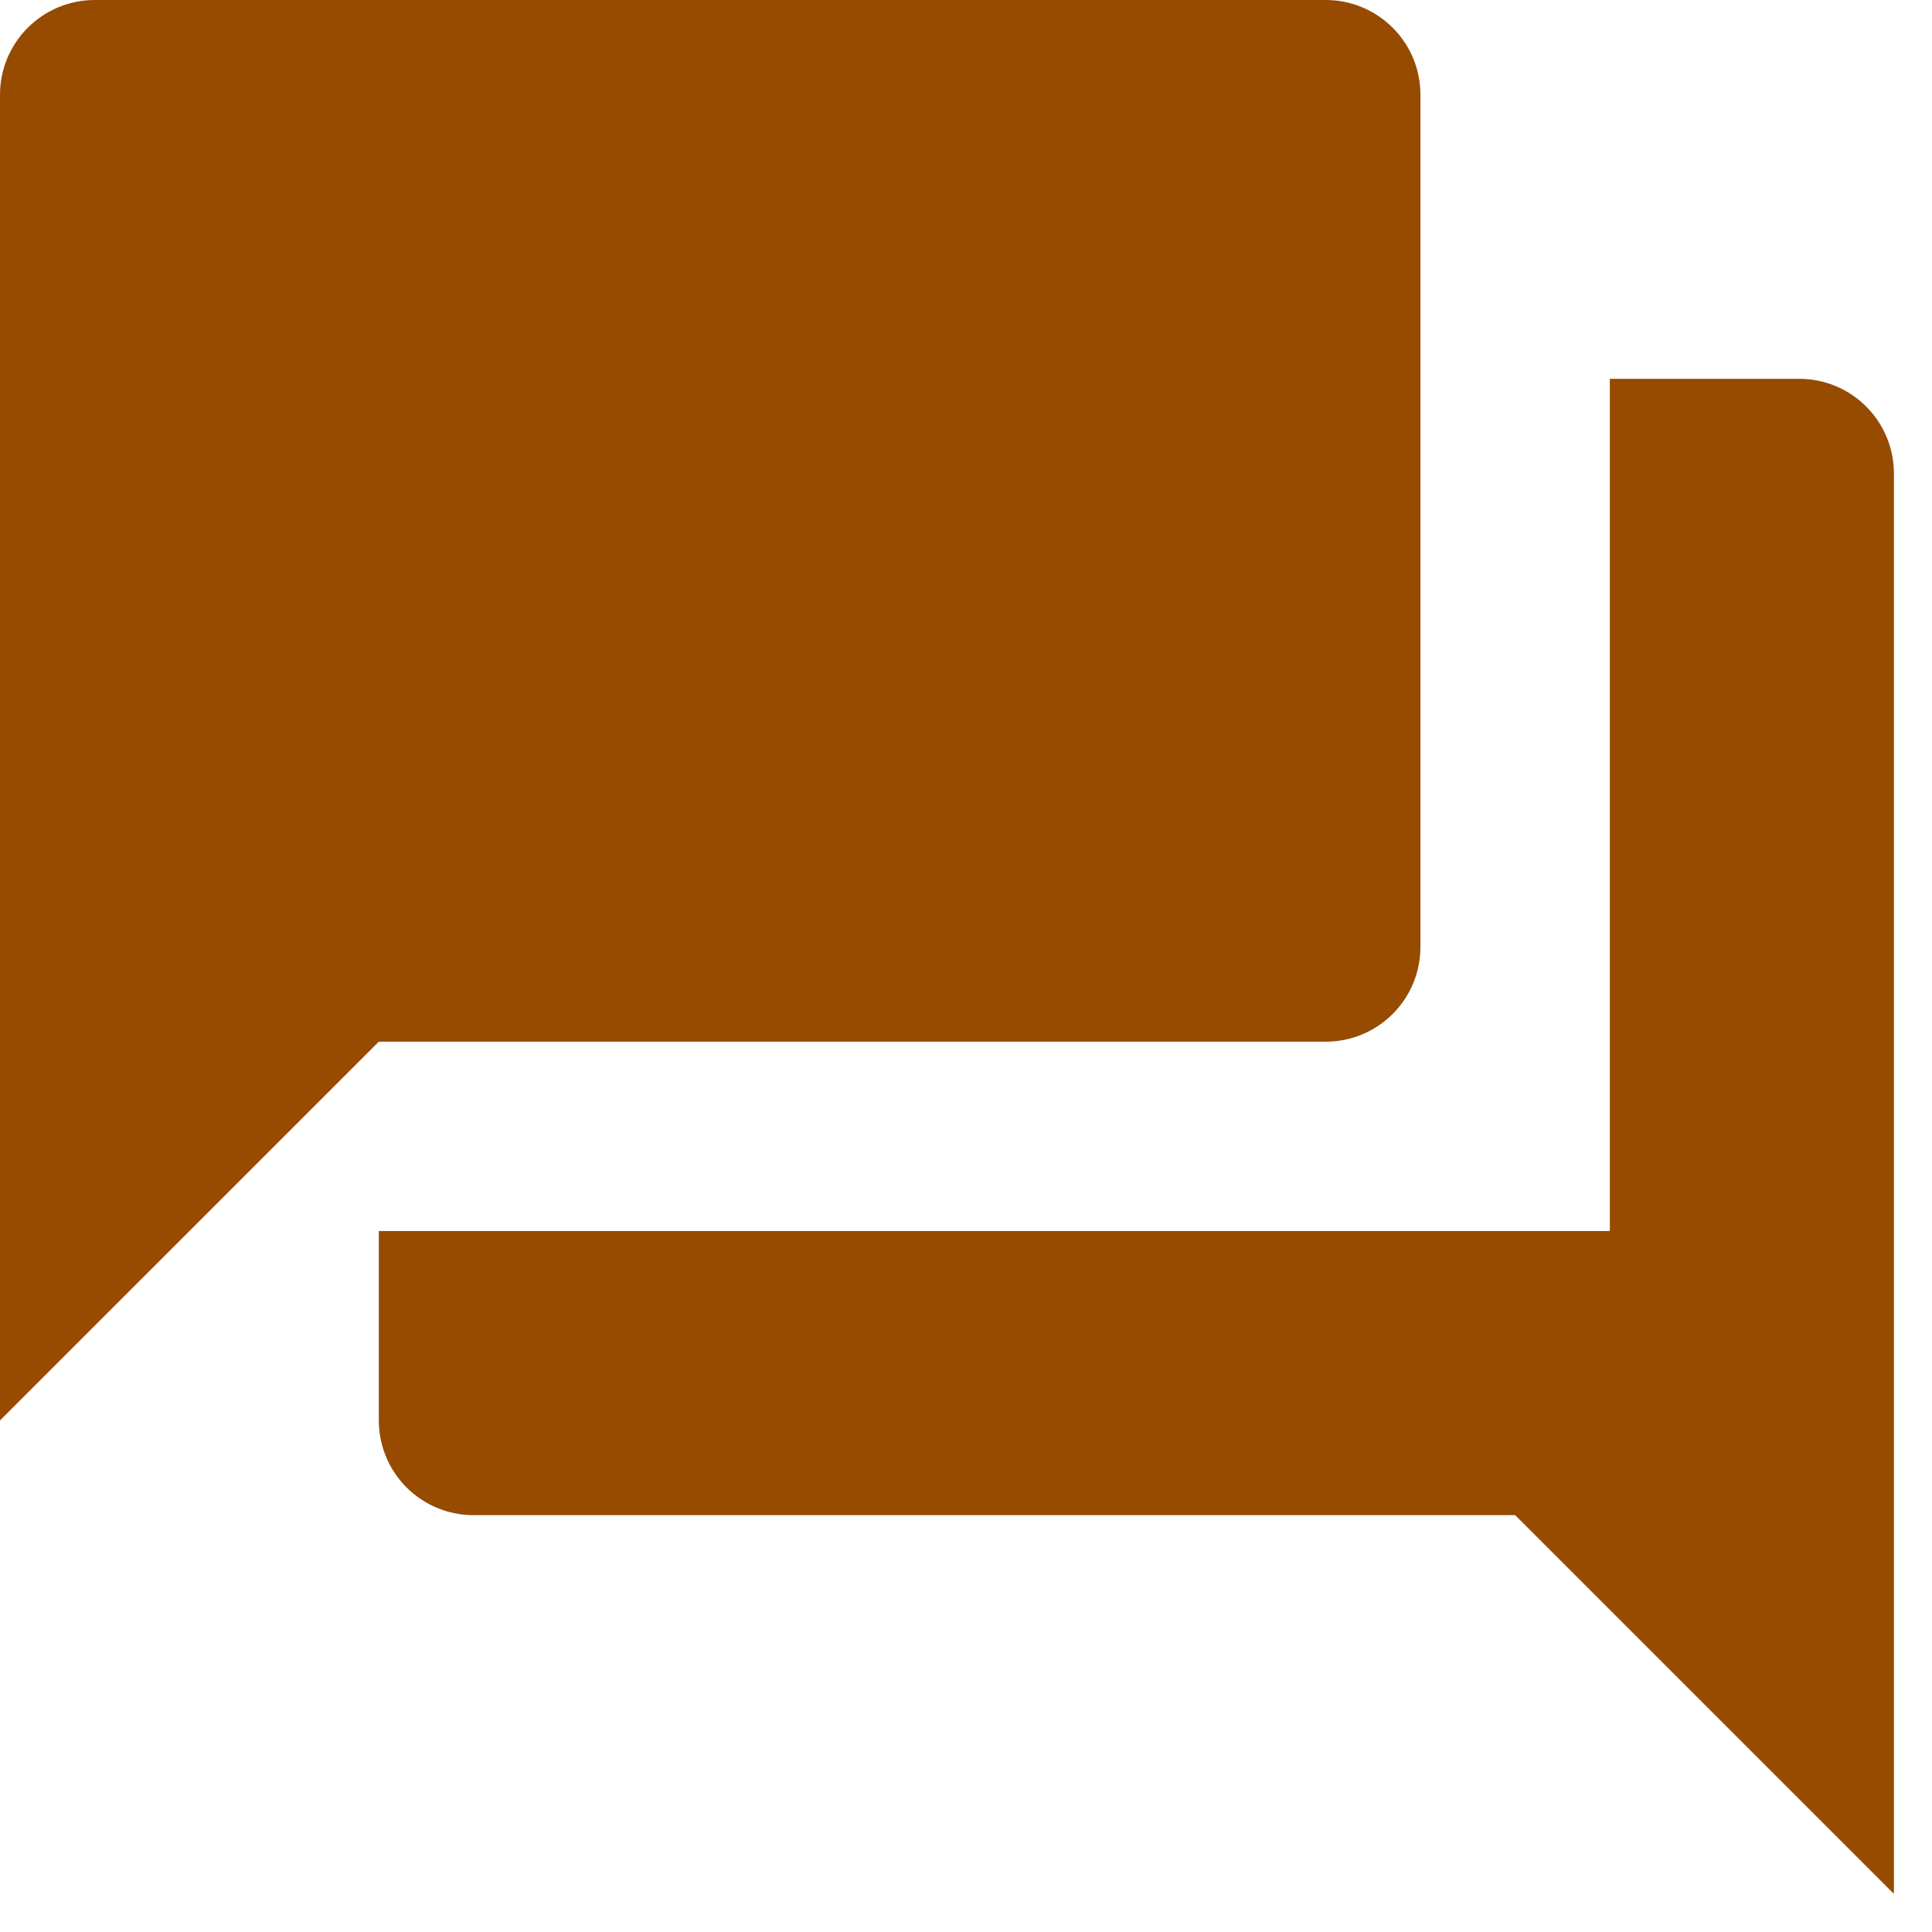 <svg width="28" height="28" viewBox="0 0 28 28" fill="none" xmlns="http://www.w3.org/2000/svg">
<path d="M20.586 13.724V1.372C20.586 1.008 20.442 0.659 20.184 0.402C19.927 0.145 19.578 0 19.214 0H1.372C1.008 0 0.659 0.145 0.402 0.402C0.145 0.659 0 1.008 0 1.372V20.586L5.49 15.097H19.214C19.578 15.097 19.927 14.952 20.184 14.695C20.442 14.437 20.586 14.088 20.586 13.724ZM26.076 5.49H23.331V17.841H5.49V20.586C5.49 20.95 5.634 21.299 5.892 21.557C6.149 21.814 6.498 21.959 6.862 21.959H21.959L27.448 27.448V6.862C27.448 6.498 27.304 6.149 27.046 5.892C26.789 5.634 26.44 5.49 26.076 5.49Z" fill="#964B00"/>
</svg>
